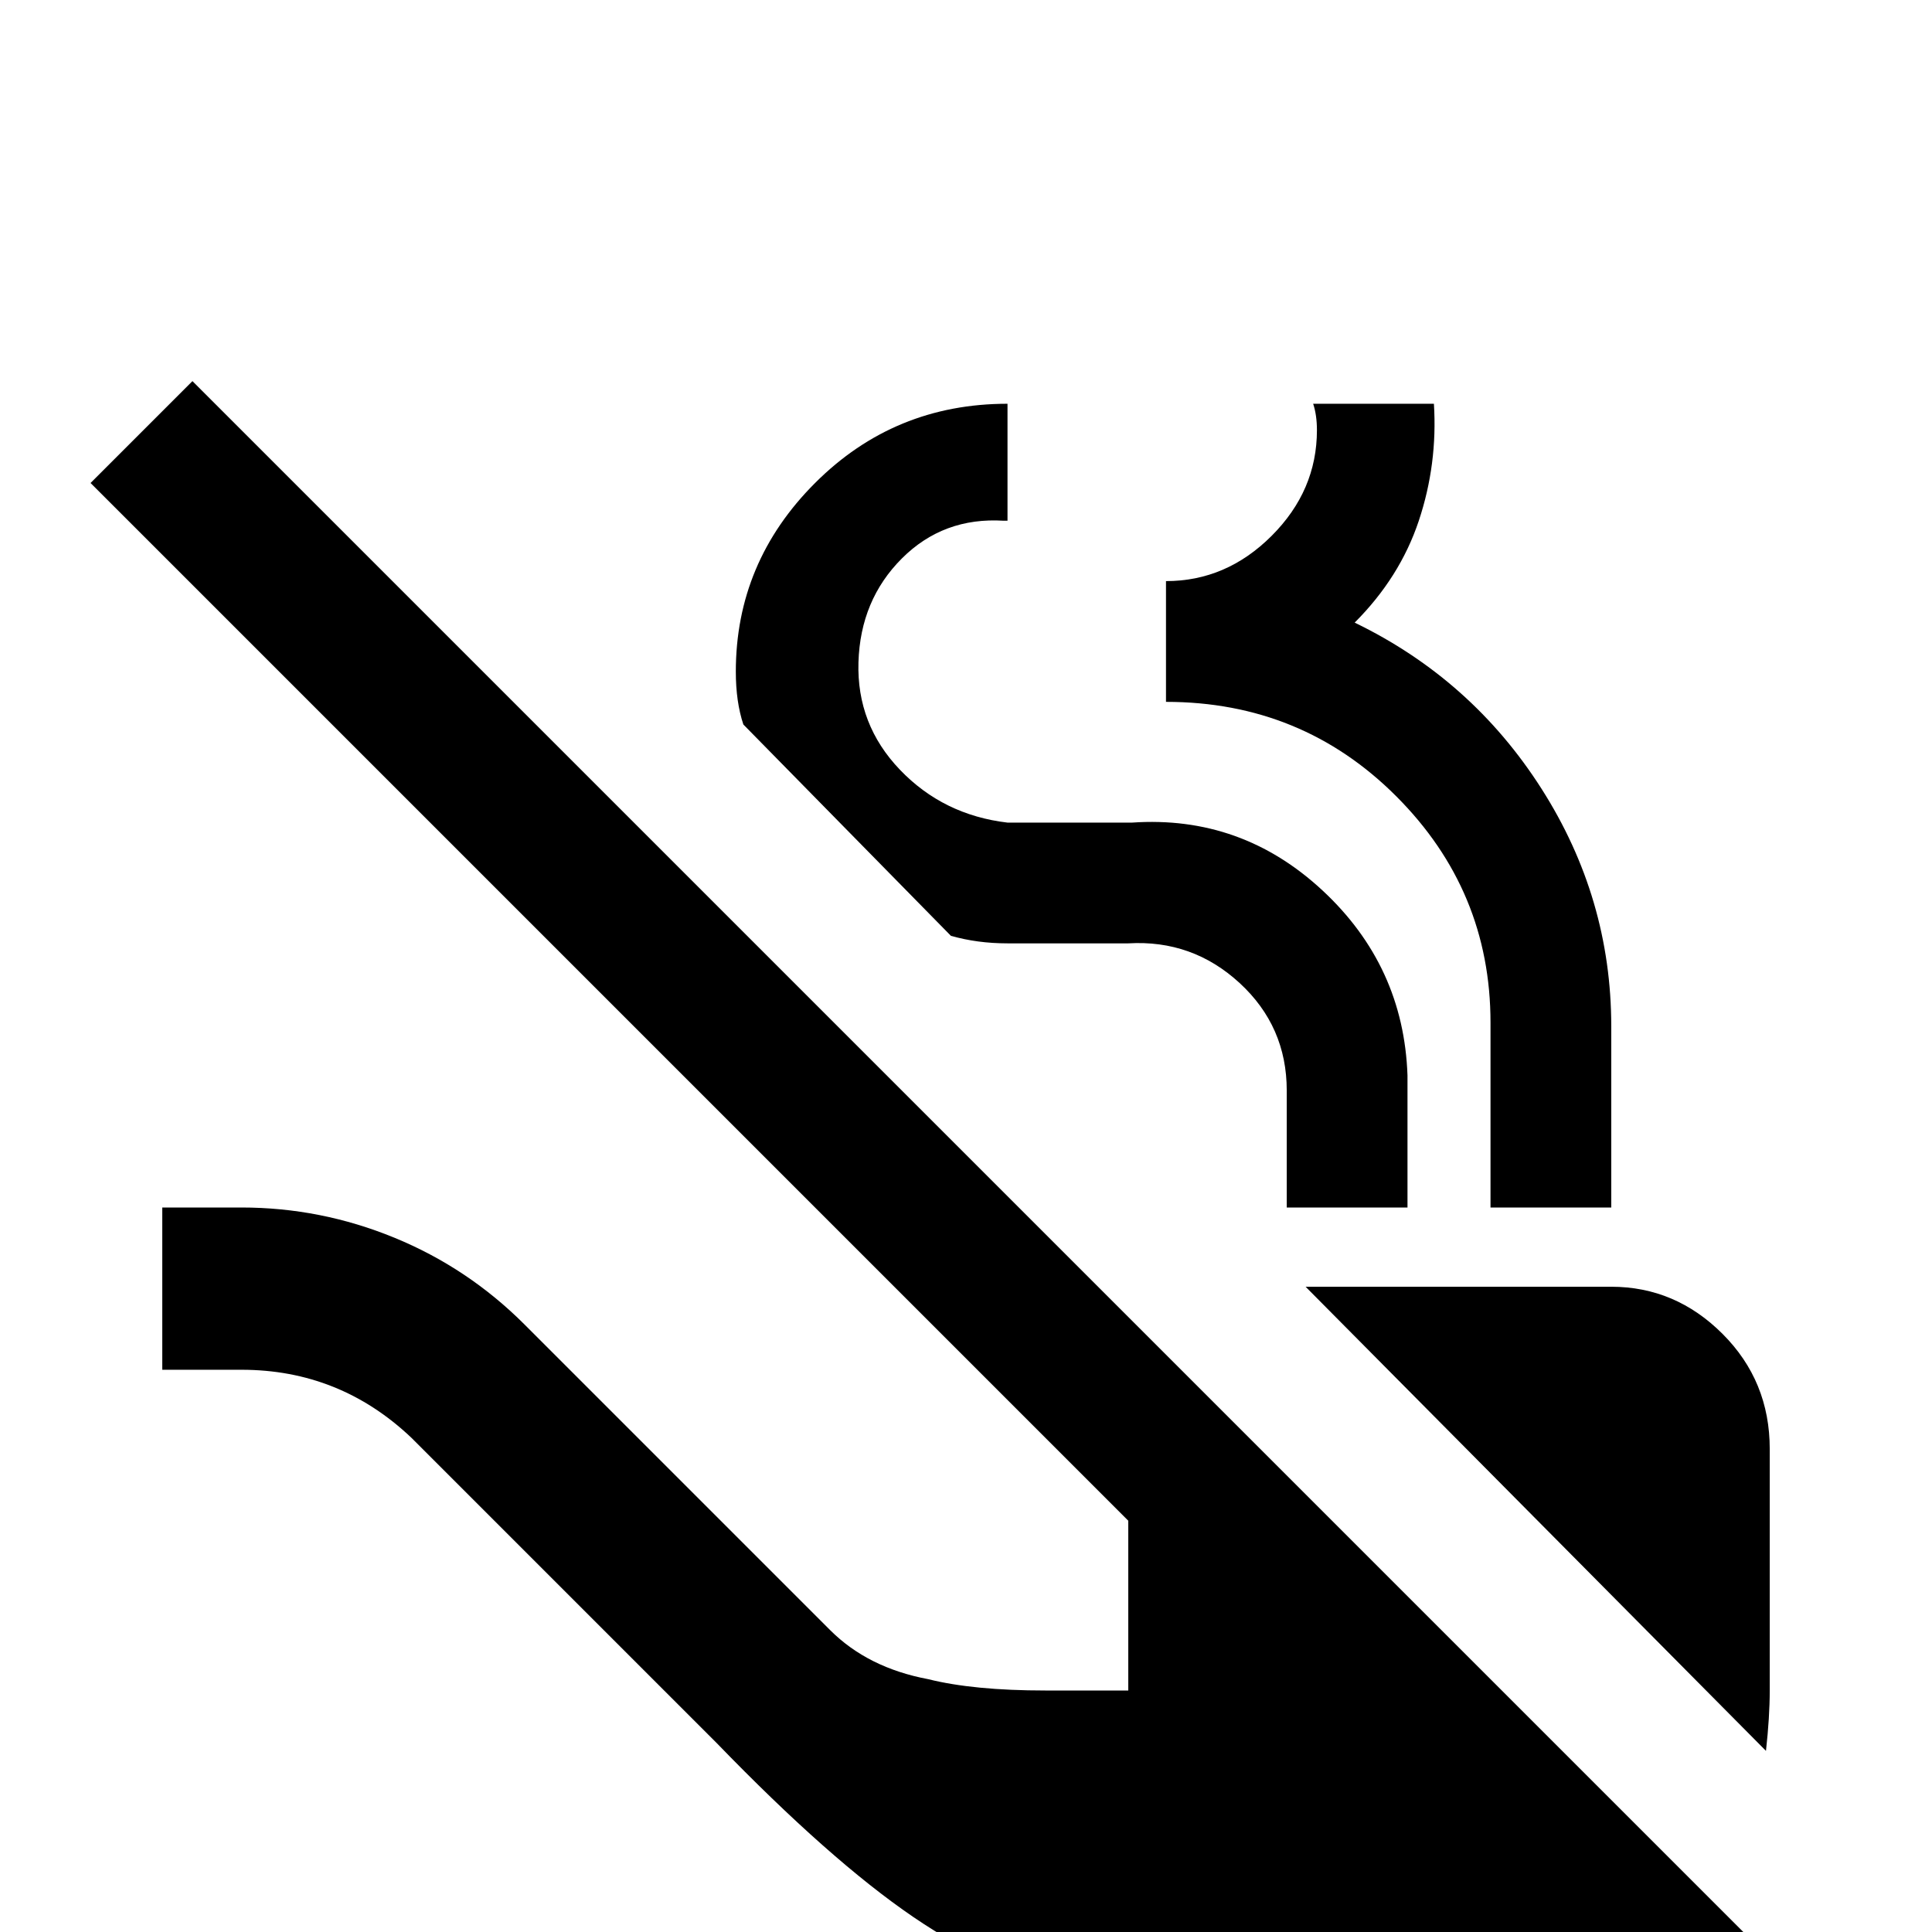 <svg xmlns="http://www.w3.org/2000/svg" viewBox="0 -512 512 512">
	<path fill="#000000" d="M445 37L420 13Q403 21 384 21H341Q308 21 287 16Q264 11 242 -4Q220 -19 190 -50L109 -131Q90 -149 64 -149H43V-192H64Q85 -192 104.5 -184Q124 -176 139 -161L220 -80Q230 -70 246 -67Q258 -64 277 -64H299V-109L24 -384L51 -411L472 10ZM468 -48Q469 -57 469 -64V-128Q469 -146 456.5 -158.5Q444 -171 427 -171H346ZM395 -241V-240V-192H427V-240Q427 -274 408.5 -303Q390 -332 359 -347Q371 -359 376 -374Q381 -389 380 -405H348Q349 -402 349 -398Q349 -382 337 -370Q325 -358 309 -358V-326Q345 -326 370 -301Q395 -276 395 -241ZM252 -264Q259 -262 267 -262H299Q316 -263 328.5 -251.5Q341 -240 341 -223V-192H373V-227Q372 -256 350.5 -276Q329 -296 300 -294H267Q250 -296 238.5 -308Q227 -320 227.5 -336.5Q228 -353 239 -364Q250 -375 266 -374H267V-405Q237 -405 216 -384Q195 -363 195 -334Q195 -326 197 -320Z"/>
</svg>